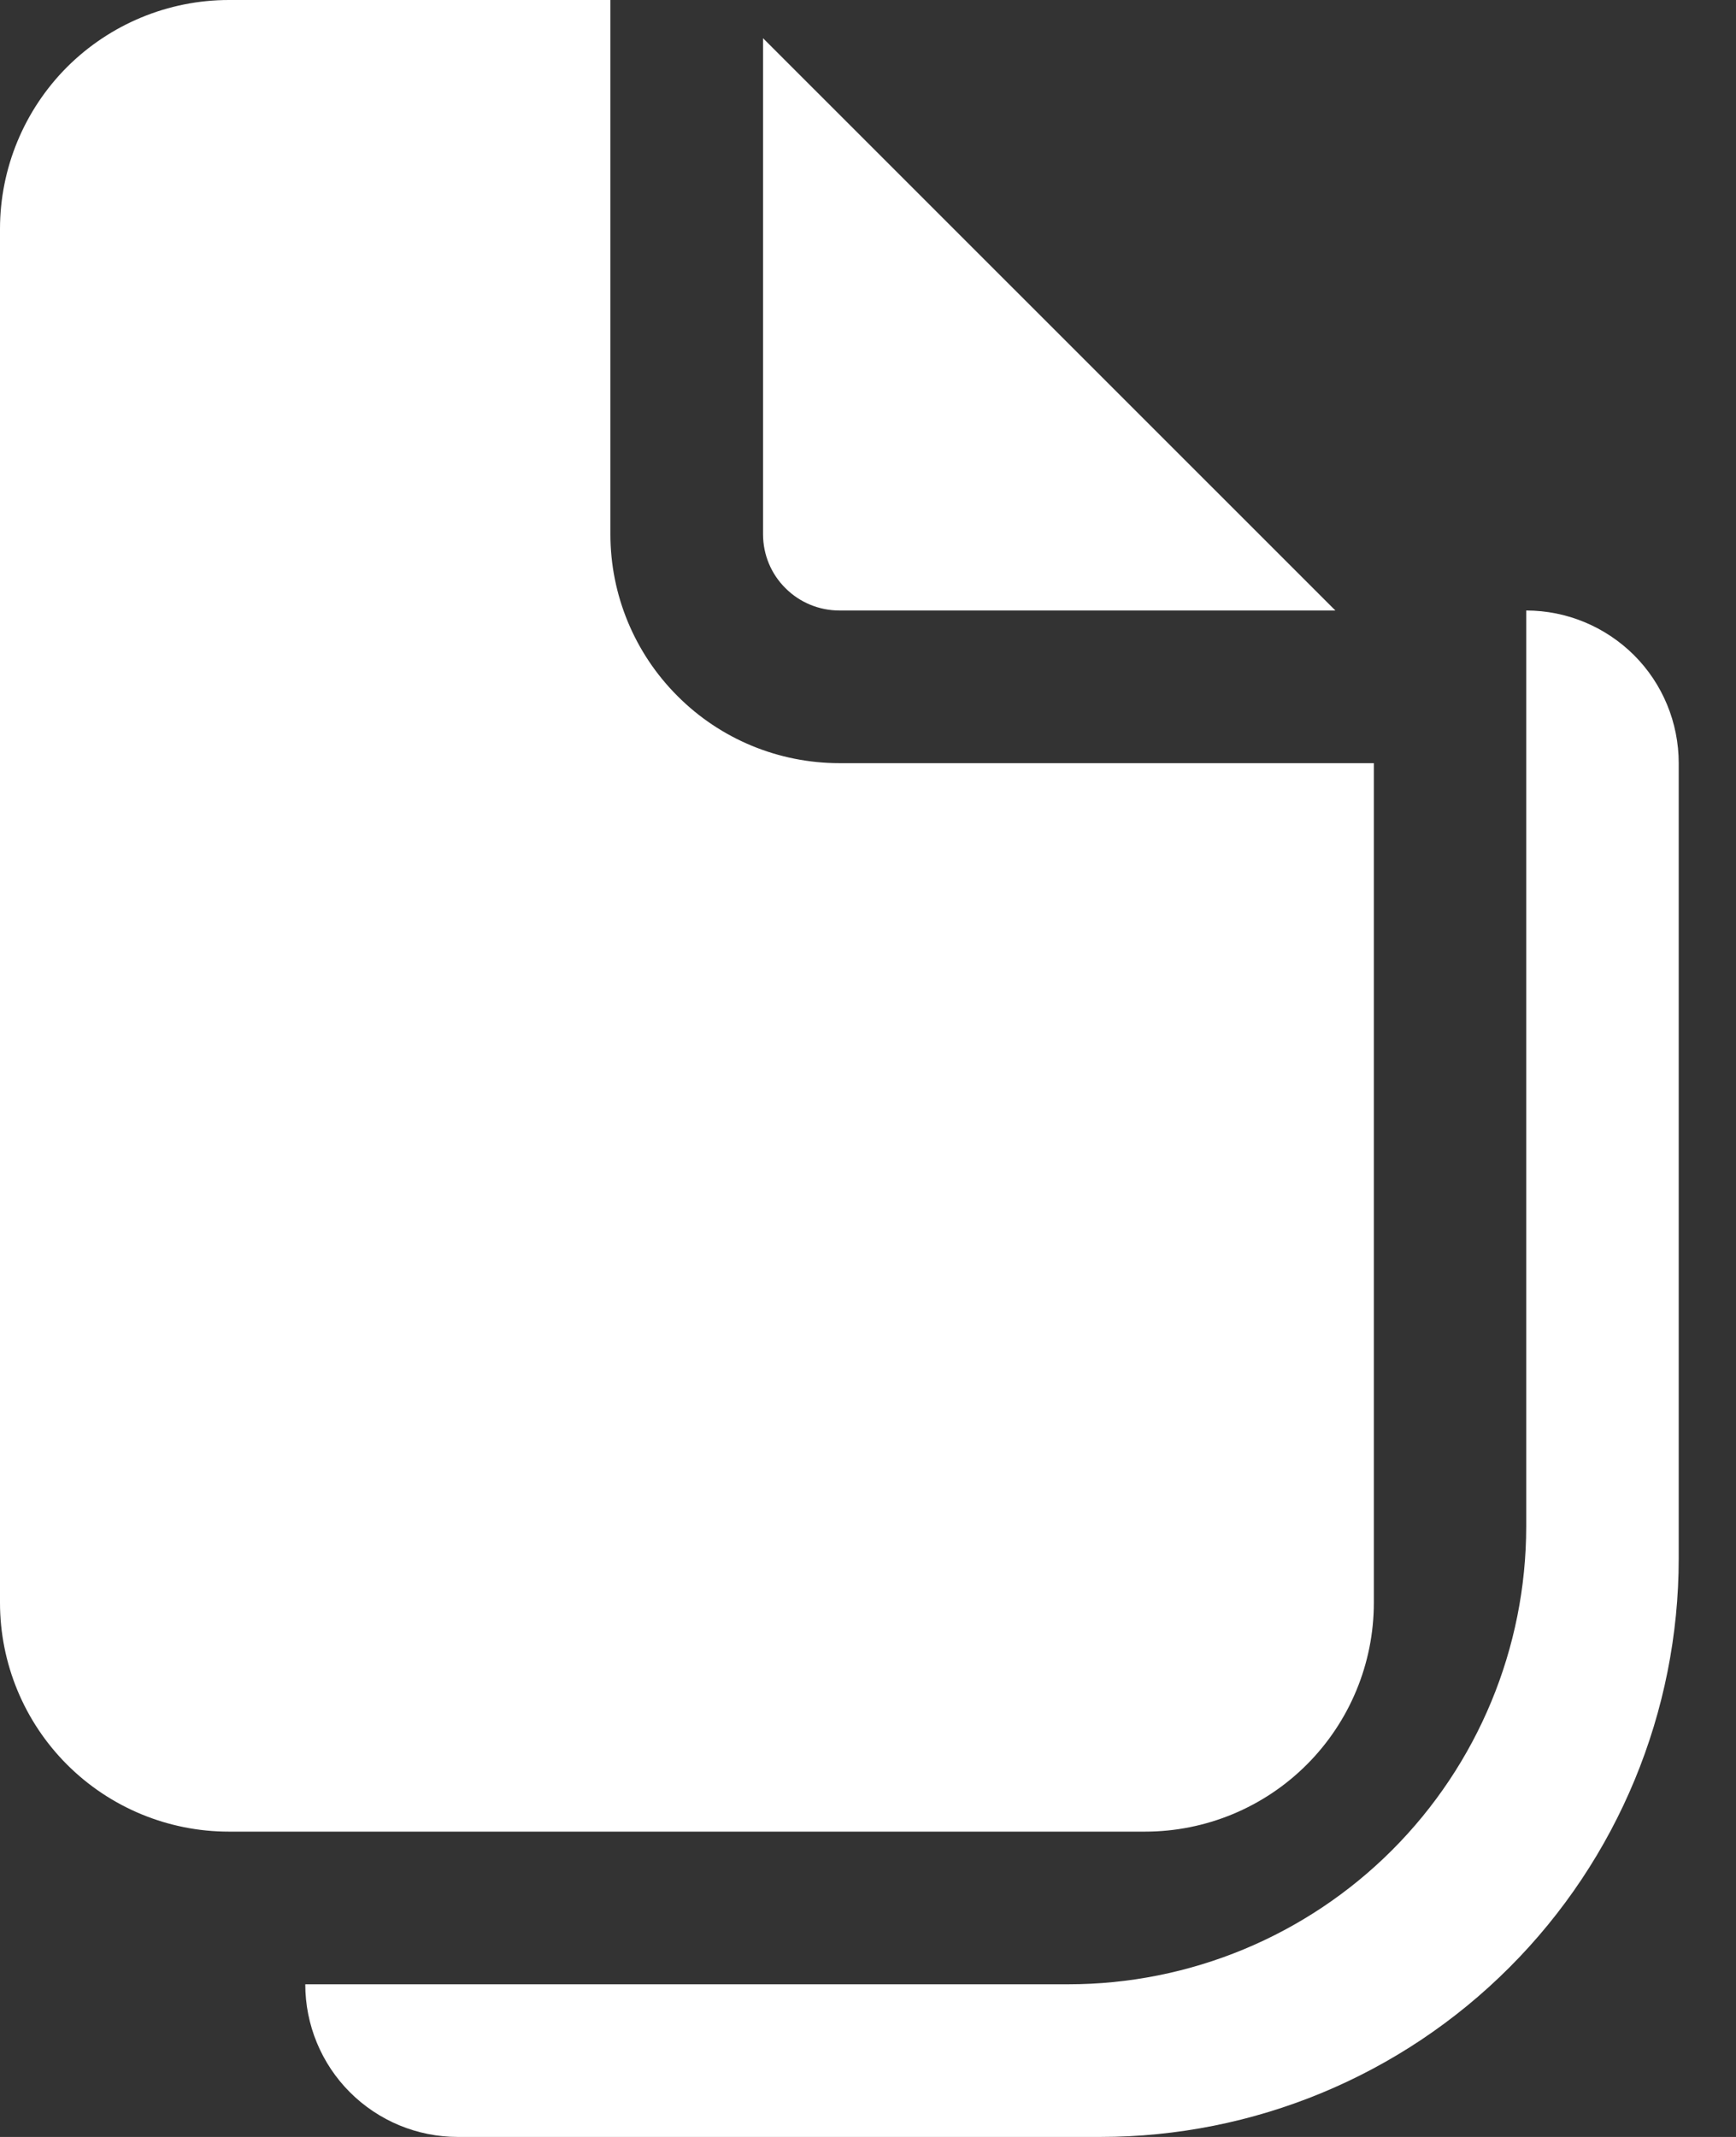 <svg width="13" height="16" viewBox="0 0 13 16" fill="none" xmlns="http://www.w3.org/2000/svg">
<rect x="0" y="0" width="13" height="16" fill="#333333" stroke="none"/>
<path d="M12.571 5.714C12.571 5.411 12.451 5.12 12.237 4.906C12.022 4.692 11.732 4.571 11.429 4.571V11.429C11.429 12.338 11.067 13.21 10.424 13.853C9.781 14.496 8.909 14.857 8 14.857H2.286C2.286 15.16 2.406 15.451 2.62 15.665C2.835 15.88 3.125 16 3.429 16H8.24C9.389 16 10.491 15.544 11.303 14.731C12.115 13.919 12.571 12.817 12.571 11.669V5.714ZM4.571 0V4C4.571 4.455 4.752 4.891 5.074 5.212C5.395 5.534 5.831 5.714 6.286 5.714H10.288V12C10.288 12.455 10.107 12.891 9.786 13.212C9.464 13.534 9.028 13.714 8.574 13.714H1.714C1.26 13.714 0.824 13.534 0.502 13.212C0.181 12.891 0 12.455 0 12V1.714C0 1.26 0.181 0.824 0.502 0.502C0.824 0.181 1.26 0 1.714 0H4.571ZM5.714 0.286V4C5.714 4.152 5.774 4.297 5.882 4.404C5.989 4.511 6.134 4.571 6.286 4.571H10L5.714 0.286Z" fill="white"/>
</svg>
